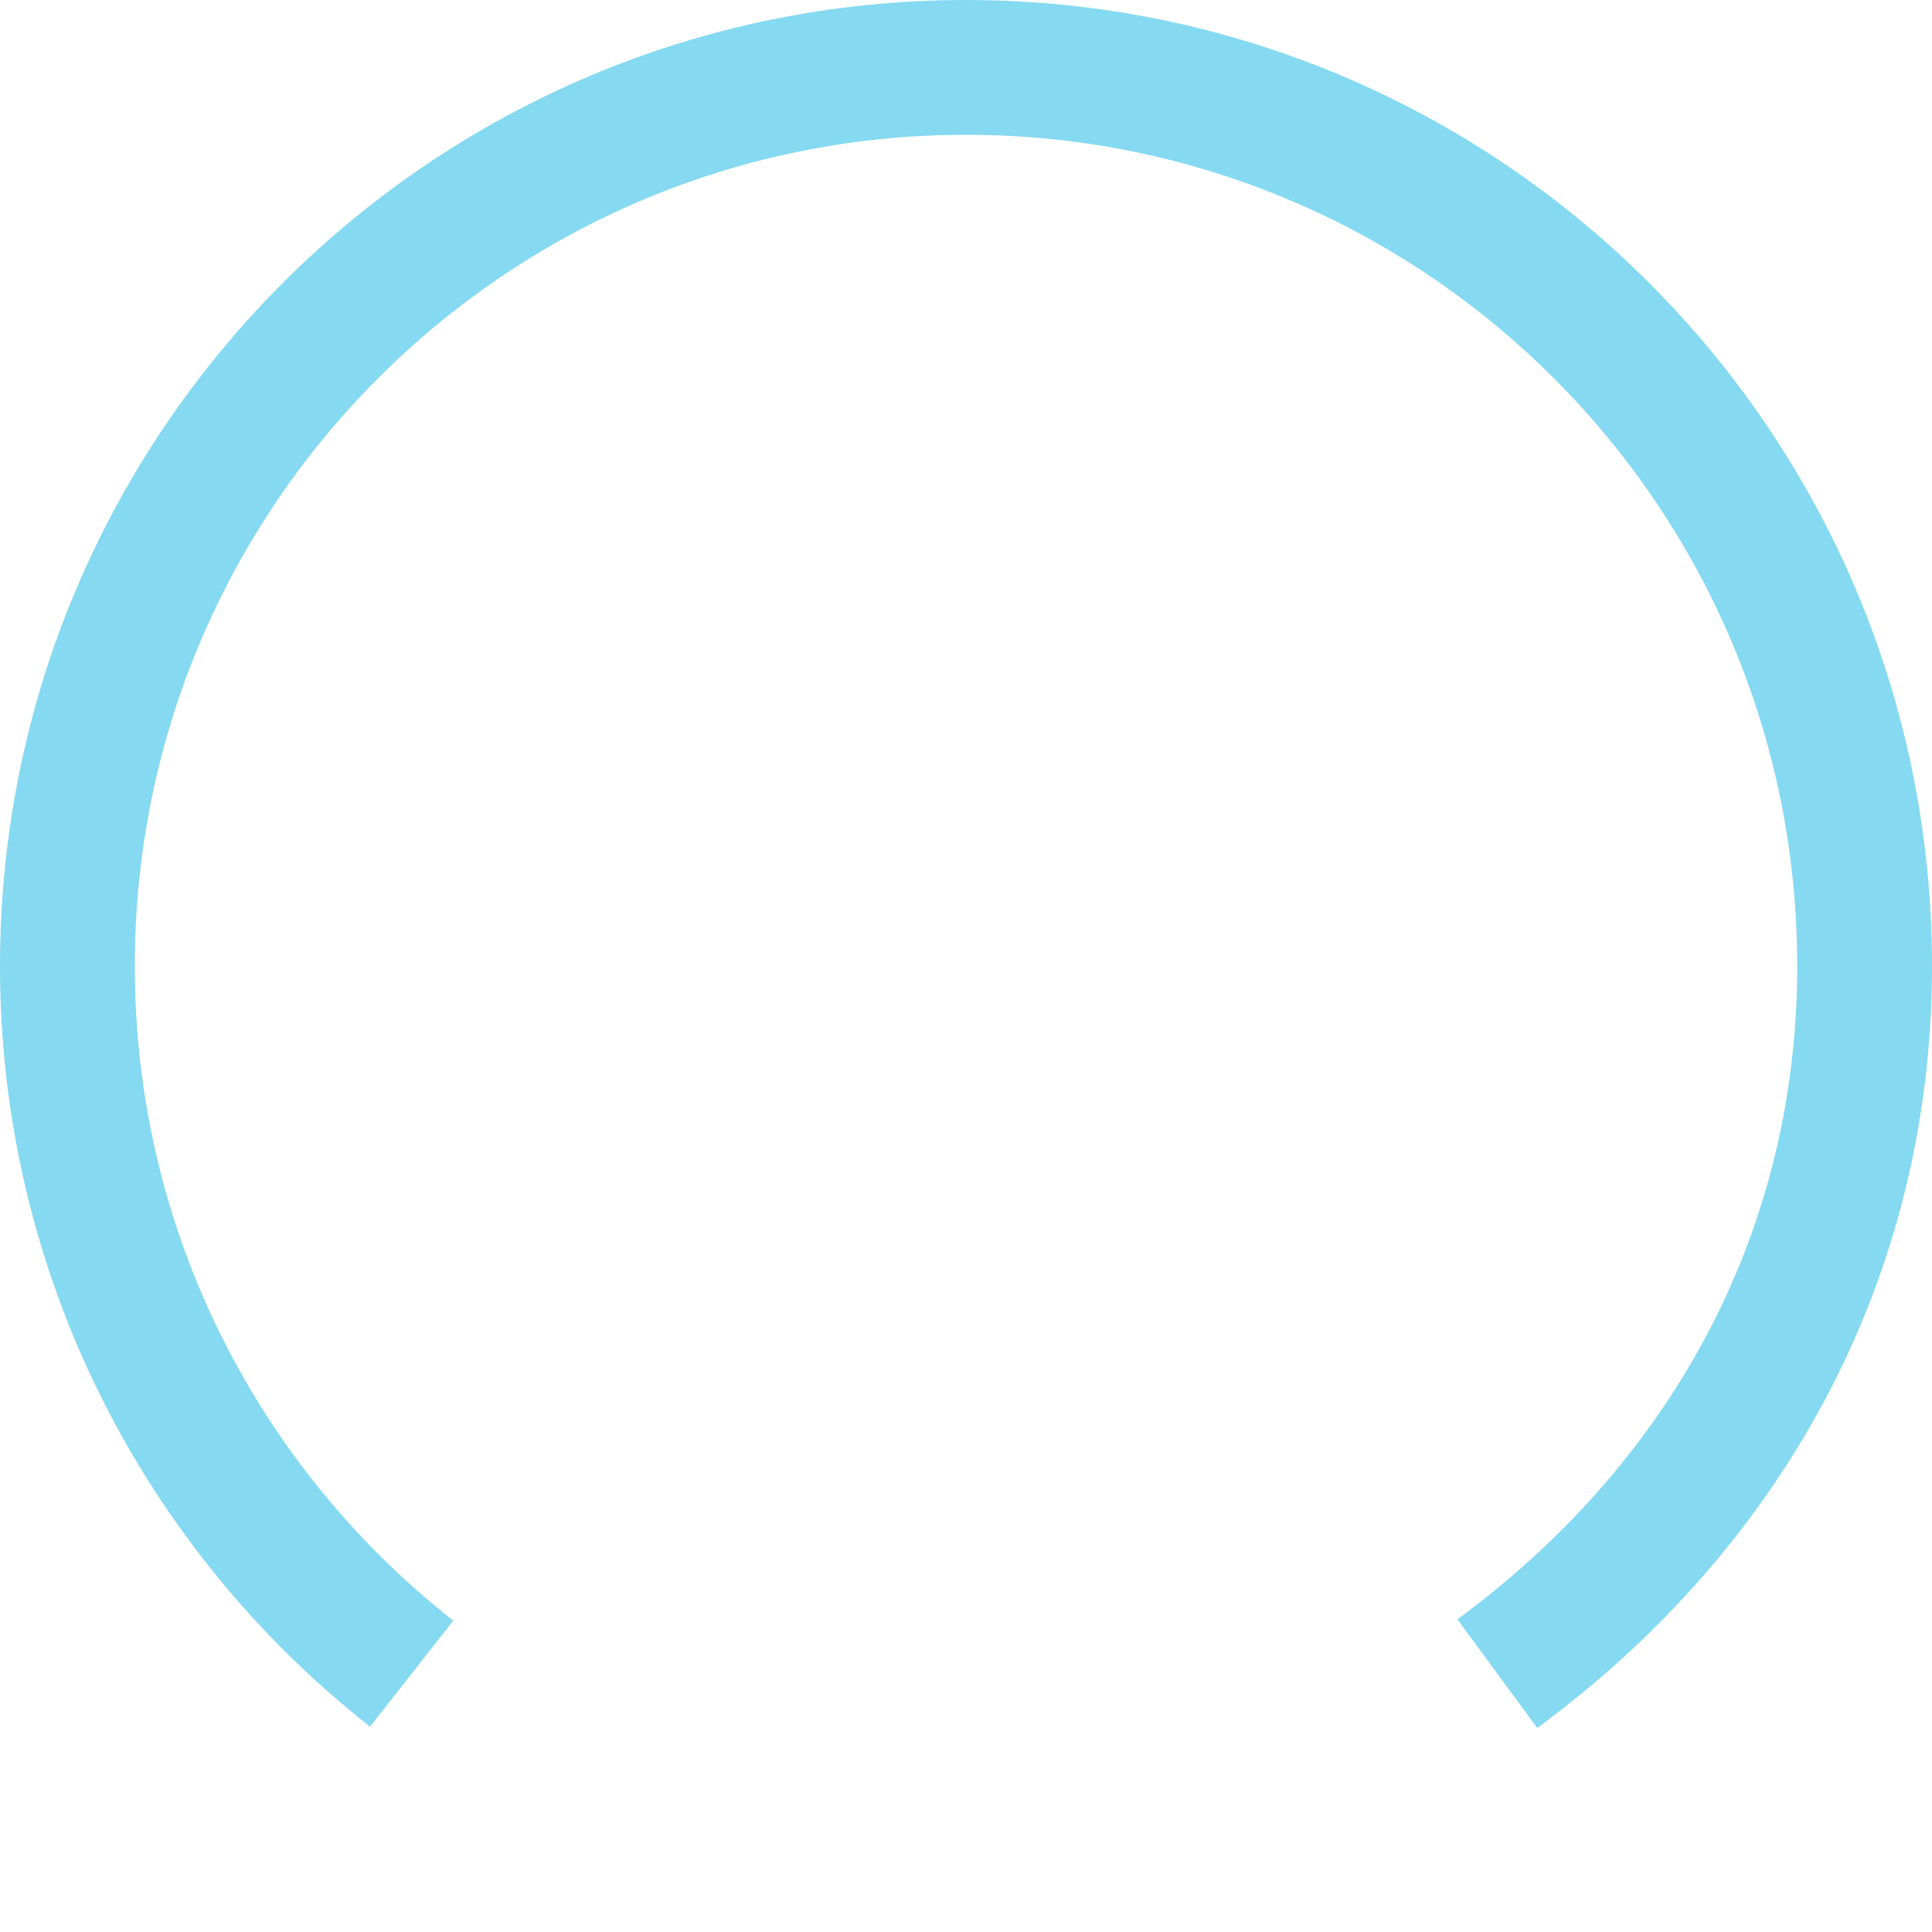 <?xml version="1.0" encoding="utf-8"?>
<!-- Generator: Adobe Illustrator 25.0.0, SVG Export Plug-In . SVG Version: 6.00 Build 0)  -->
<svg version="1.2" baseProfile="tiny" id="图层_1"
	 xmlns="http://www.w3.org/2000/svg" xmlns:xlink="http://www.w3.org/1999/xlink" x="0px" y="0px" viewBox="0 0 344 344"
	 overflow="visible" xml:space="preserve">
<path id="ctrl_4_1_" fill="none" stroke="#85D9F1" stroke-width="24" d="M73.3,298C36,268.7,12,223.2,12,172l0,0
	C12,83.6,83.6,12,172,12l0,0c88.4,0,160,71.6,160,160l0,0c0,53-25.8,96.9-65.4,126"/>
</svg>
